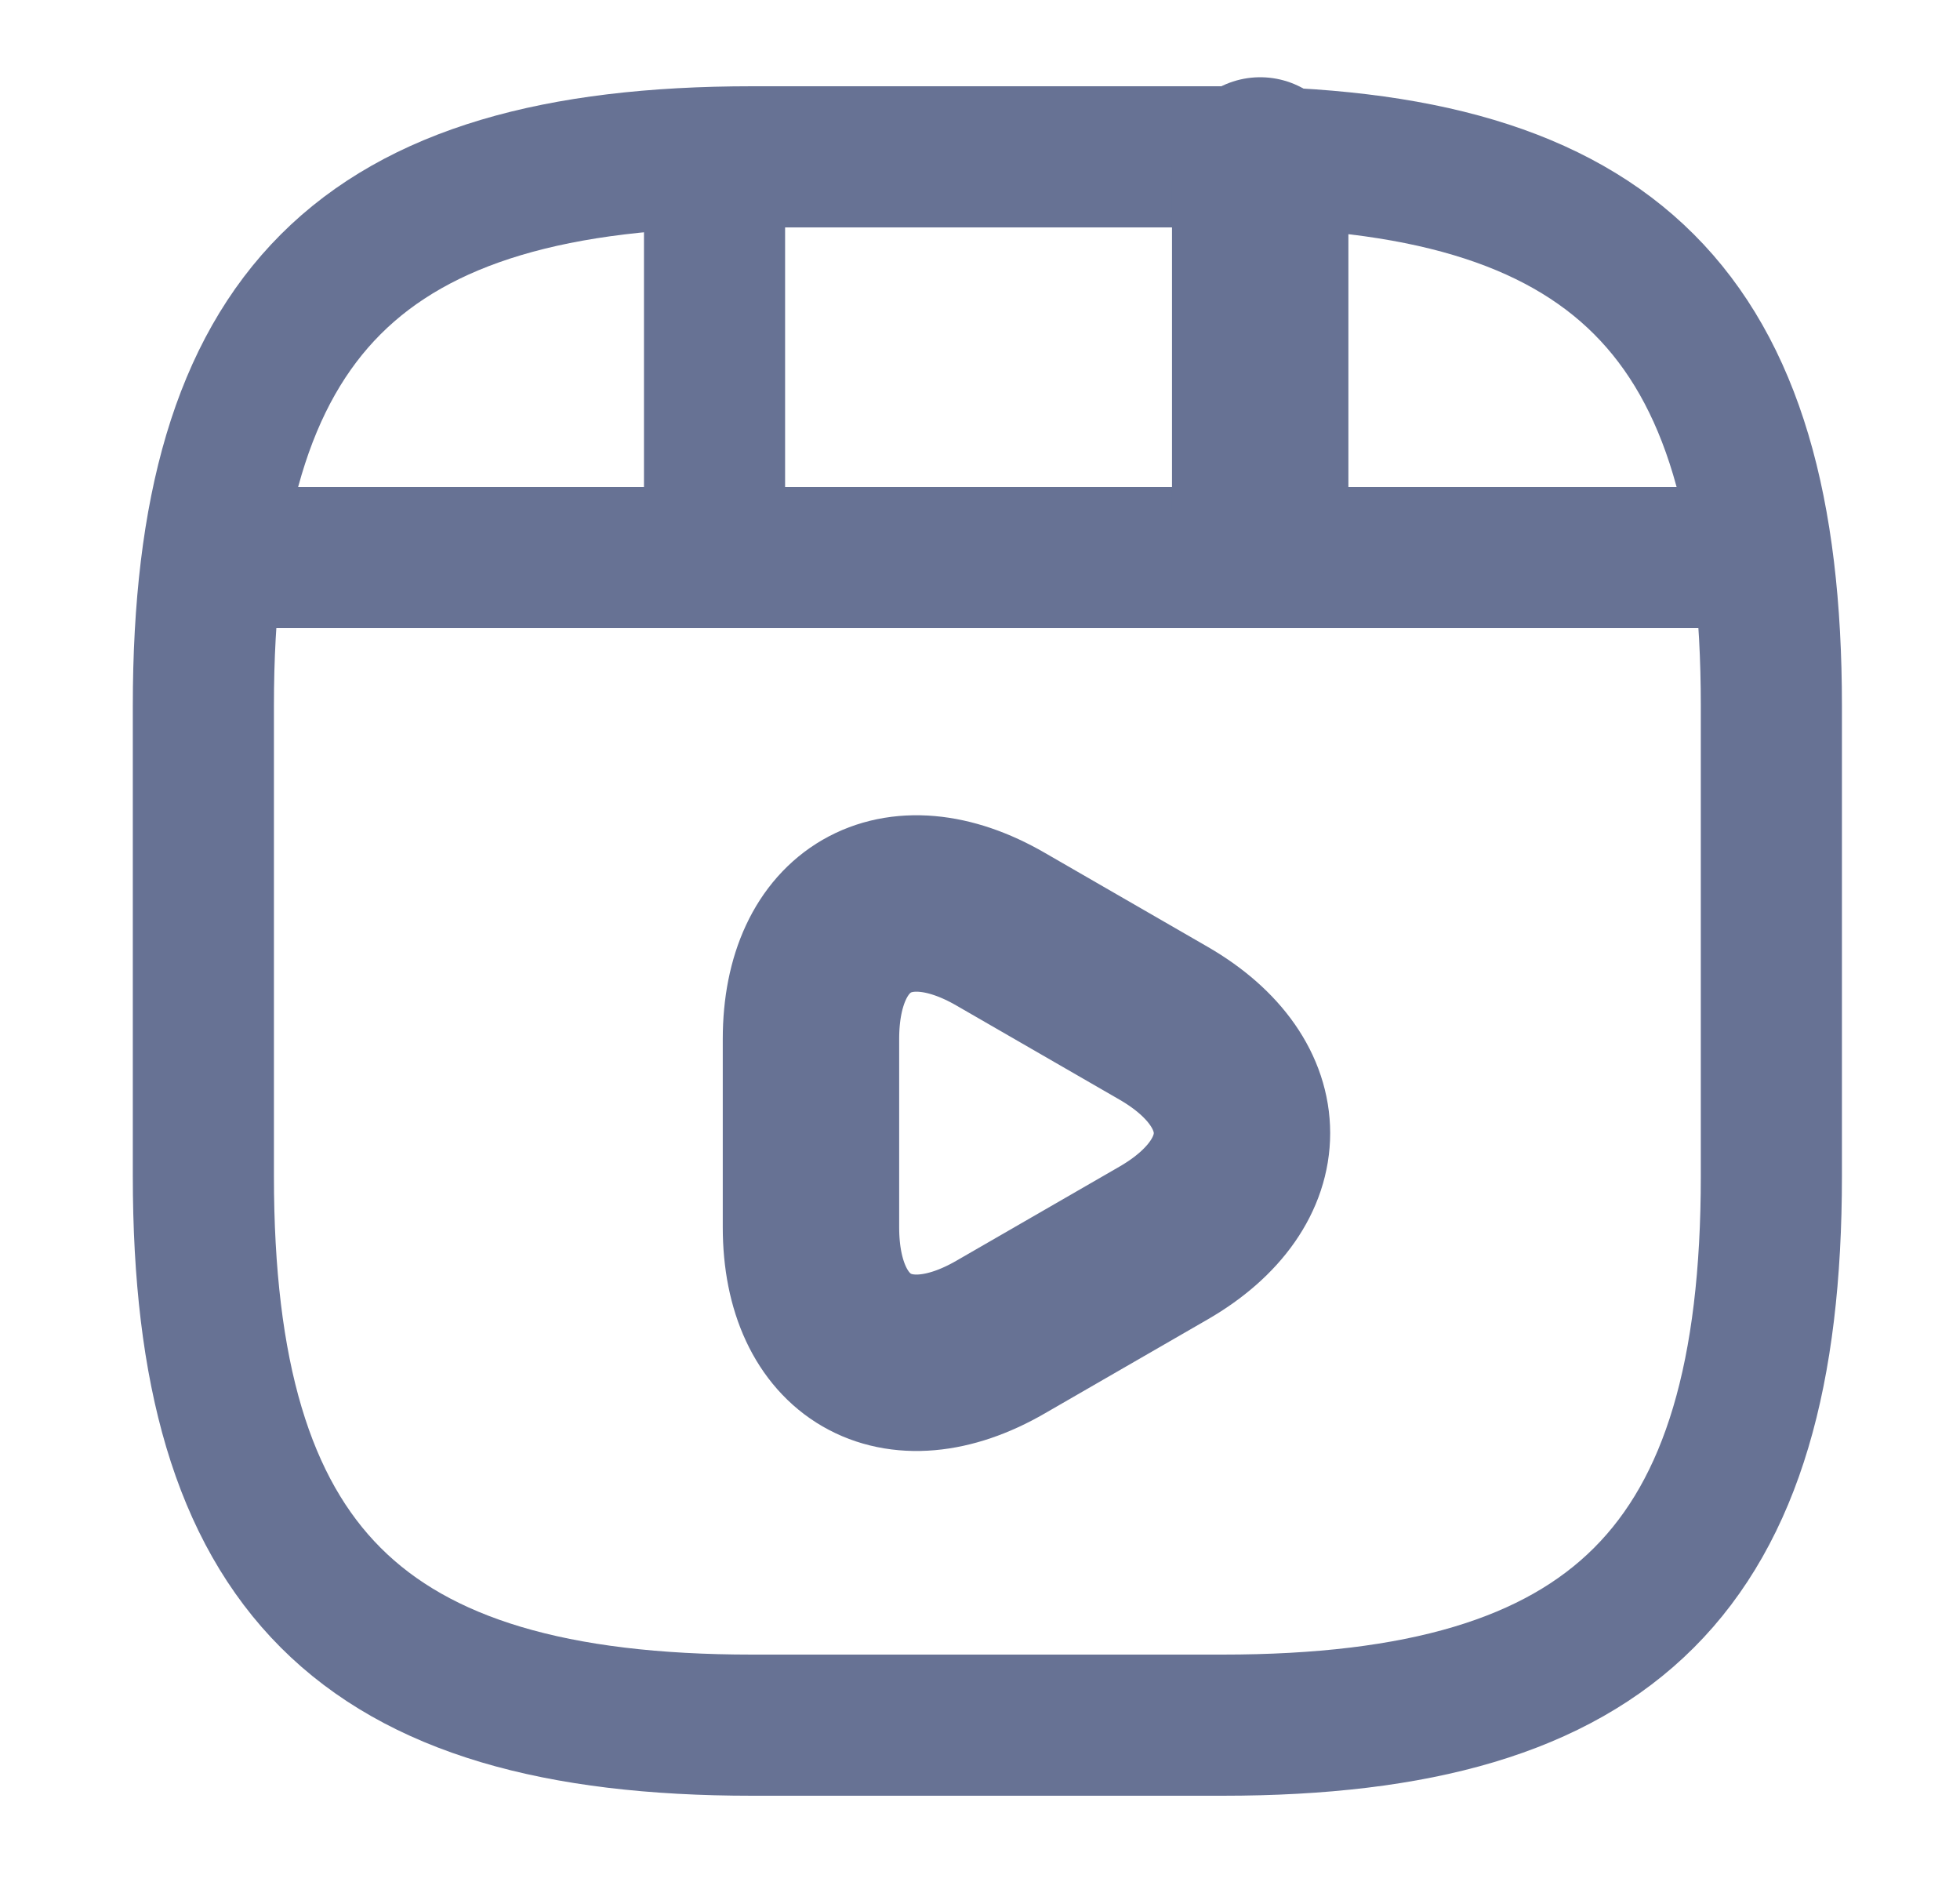 <svg width="25" height="24" viewBox="0 0 25 24" fill="none" xmlns="http://www.w3.org/2000/svg">
<path d="M22.594 15V9C22.594 4 20.594 2 15.594 2H9.594C4.594 2 2.594 4 2.594 9V15C2.594 20 4.594 22 9.594 22H15.594C20.594 22 22.594 20 22.594 15Z" stroke="#677294" stroke-width="1.8" stroke-linecap="round" stroke-linejoin="round"/>
<path d="M3.114 7.11H22.074" stroke="#677294" stroke-width="1.8" stroke-linecap="round" stroke-linejoin="round"/>
<path d="M9.114 2.11V6.97" stroke="#677294" stroke-width="1.8" stroke-linecap="round" stroke-linejoin="round"/>
<path d="M16.074 2.11V6.52" stroke="#677294" stroke-width="2.25" stroke-linecap="round" stroke-linejoin="round"/>
<path d="M10.344 14.45V13.25C10.344 11.71 11.434 11.08 12.764 11.85L13.804 12.45L14.844 13.05C16.174 13.82 16.174 15.08 14.844 15.85L13.804 16.45L12.764 17.05C11.434 17.82 10.344 17.19 10.344 15.65V14.45V14.45Z" stroke="#677294" stroke-width="2.25" stroke-miterlimit="10" stroke-linecap="round" stroke-linejoin="round"/>
</svg>

